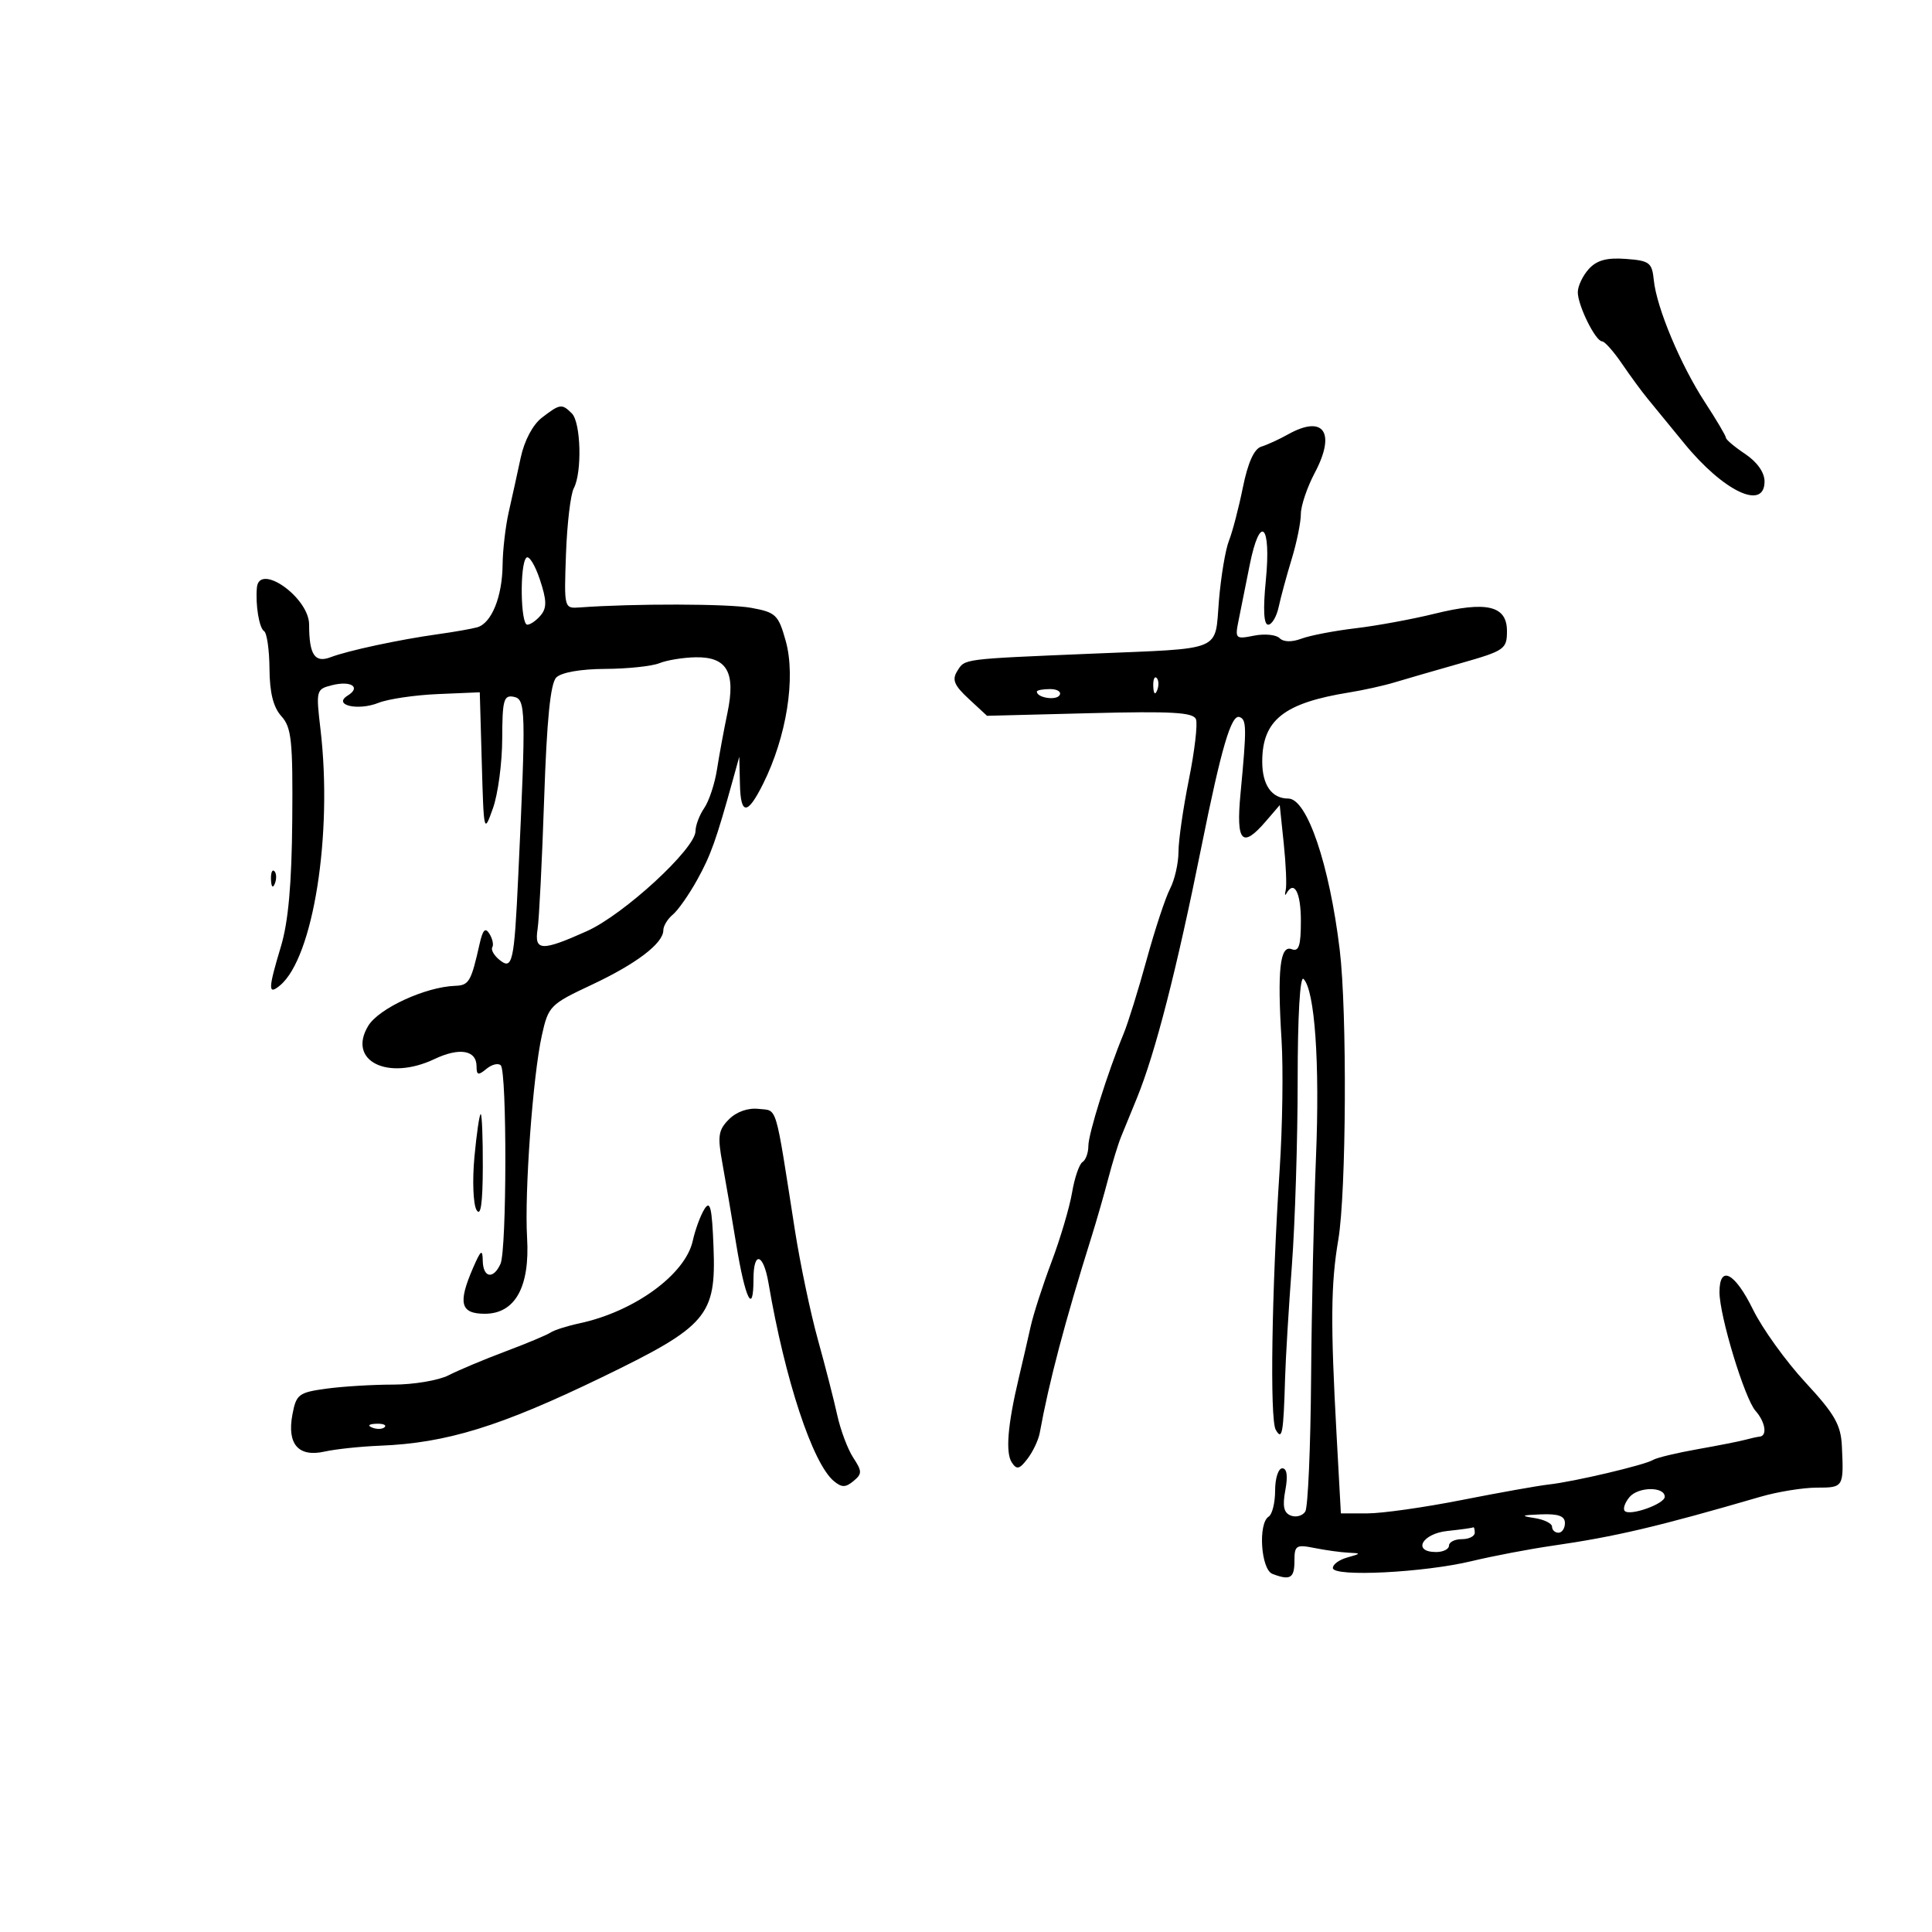 <svg xmlns="http://www.w3.org/2000/svg" width="300" height="300" viewBox="0 0 300 300" version="1.1">
	<path d="M 246.698 41.781 C 245.764 42.813, 245 44.432, 245 45.378 C 245 47.439, 247.751 52.997, 248.776 53.007 C 249.174 53.011, 250.564 54.576, 251.865 56.486 C 253.165 58.396, 254.965 60.847, 255.865 61.934 C 256.764 63.021, 259.300 66.116, 261.500 68.814 C 267.619 76.316, 274.003 79.348, 273.997 74.750 C 273.995 73.365, 272.843 71.731, 271 70.500 C 269.353 69.400, 268.004 68.265, 268.003 67.977 C 268.001 67.690, 266.538 65.214, 264.750 62.476 C 260.955 56.663, 257.233 47.777, 256.802 43.500 C 256.527 40.768, 256.137 40.473, 252.448 40.202 C 249.487 39.985, 247.939 40.410, 246.698 41.781 M 84.146 64.855 C 82.727 65.946, 81.419 68.419, 80.851 71.082 C 80.333 73.512, 79.499 77.300, 78.998 79.500 C 78.497 81.700, 78.068 85.391, 78.044 87.703 C 77.992 92.681, 76.323 96.787, 74.098 97.408 C 73.219 97.653, 70.475 98.135, 68 98.479 C 62.029 99.309, 54.021 101.026, 51.334 102.053 C 48.876 102.992, 48 101.663, 48 96.991 C 48 92.797, 40.239 87.304, 39.889 91.250 C 39.651 93.938, 40.244 97.524, 41.005 98 C 41.445 98.275, 41.824 100.912, 41.846 103.859 C 41.875 107.579, 42.440 109.828, 43.694 111.214 C 45.270 112.956, 45.485 115.014, 45.381 127.355 C 45.298 137.246, 44.771 143.133, 43.631 146.932 C 41.620 153.627, 41.597 154.580, 43.479 153.017 C 48.648 148.727, 51.682 129.549, 49.767 113.265 C 49.050 107.170, 49.091 107.015, 51.563 106.395 C 54.511 105.655, 56.100 106.702, 53.999 108.001 C 51.607 109.479, 55.552 110.421, 58.768 109.138 C 60.271 108.539, 64.425 107.926, 68 107.775 L 74.500 107.500 74.813 118.500 C 75.123 129.375, 75.142 129.454, 76.548 125.500 C 77.330 123.300, 77.977 118.430, 77.985 114.677 C 77.998 108.720, 78.222 107.897, 79.750 108.194 C 81.650 108.563, 81.688 110.007, 80.475 136 C 79.843 149.557, 79.576 150.723, 77.499 148.999 C 76.687 148.325, 76.212 147.465, 76.445 147.089 C 76.678 146.713, 76.479 145.774, 76.003 145.004 C 75.359 143.963, 74.968 144.359, 74.476 146.552 C 73.154 152.443, 72.829 153.001, 70.683 153.078 C 66.068 153.241, 58.830 156.572, 57.181 159.291 C 53.883 164.725, 60.201 167.897, 67.462 164.451 C 71.361 162.601, 74 163.061, 74 165.591 C 74 166.959, 74.263 167.027, 75.524 165.980 C 76.362 165.284, 77.368 165.034, 77.758 165.425 C 78.733 166.399, 78.696 194.077, 77.718 196.250 C 76.607 198.716, 75.007 198.426, 74.961 195.750 C 74.929 193.897, 74.664 194.094, 73.461 196.865 C 71.074 202.363, 71.492 204, 75.284 204 C 79.985 204, 82.298 199.837, 81.845 192.192 C 81.425 185.099, 82.741 167.073, 84.138 160.778 C 85.149 156.221, 85.418 155.948, 91.843 152.934 C 98.816 149.662, 103 146.480, 103 144.448 C 103 143.786, 103.661 142.697, 104.468 142.026 C 105.276 141.356, 106.973 138.939, 108.240 136.654 C 110.371 132.813, 111.196 130.501, 113.827 121 L 114.796 117.500 114.898 121.809 C 115.012 126.606, 116.063 126.583, 118.486 121.730 C 122.146 114.401, 123.601 105.218, 122.005 99.517 C 120.869 95.461, 120.474 95.083, 116.639 94.383 C 113.124 93.742, 98.443 93.707, 90.041 94.321 C 87.586 94.500, 87.582 94.486, 87.887 86.005 C 88.054 81.333, 88.599 76.750, 89.096 75.821 C 90.404 73.377, 90.206 65.606, 88.800 64.200 C 87.251 62.651, 86.957 62.693, 84.146 64.855 M 200 67.453 C 198.625 68.222, 196.751 69.081, 195.836 69.362 C 194.738 69.698, 193.771 71.849, 192.993 75.686 C 192.344 78.884, 191.371 82.609, 190.831 83.964 C 190.290 85.319, 189.591 89.490, 189.277 93.232 C 188.600 101.313, 190.227 100.632, 169.500 101.503 C 149.260 102.354, 149.856 102.277, 148.649 104.192 C 147.797 105.545, 148.153 106.413, 150.424 108.517 L 153.265 111.150 169.229 110.743 C 181.976 110.419, 185.296 110.608, 185.709 111.684 C 185.993 112.425, 185.500 116.633, 184.613 121.036 C 183.726 125.438, 182.997 130.494, 182.994 132.270 C 182.990 134.047, 182.403 136.625, 181.687 138 C 180.972 139.375, 179.337 144.325, 178.054 149 C 176.771 153.675, 175.163 158.850, 174.481 160.500 C 172.005 166.487, 169 176.053, 169 177.945 C 169 179.010, 168.589 180.136, 168.087 180.446 C 167.585 180.757, 166.857 182.889, 166.469 185.184 C 166.081 187.480, 164.649 192.315, 163.287 195.929 C 161.925 199.543, 160.461 204.075, 160.035 206 C 159.608 207.925, 158.778 211.525, 158.189 214 C 156.471 221.230, 156.112 225.570, 157.109 227.086 C 157.879 228.258, 158.299 228.157, 159.562 226.500 C 160.401 225.400, 161.251 223.600, 161.451 222.500 C 162.901 214.534, 165.338 205.305, 169.506 192 C 170.281 189.525, 171.444 185.475, 172.091 183 C 172.737 180.525, 173.636 177.600, 174.088 176.500 C 174.540 175.400, 175.645 172.700, 176.543 170.500 C 179.397 163.510, 182.713 150.591, 186.554 131.500 C 189.642 116.151, 191.186 110.891, 192.471 111.342 C 193.583 111.732, 193.599 112.963, 192.625 123.250 C 191.912 130.781, 192.874 131.818, 196.577 127.509 L 198.717 125.018 199.340 130.976 C 199.682 134.253, 199.820 137.512, 199.645 138.217 C 199.471 138.923, 199.517 139.162, 199.747 138.750 C 200.949 136.600, 202 138.568, 202 142.969 C 202 146.867, 201.692 147.819, 200.569 147.388 C 198.756 146.692, 198.320 150.614, 199 161.509 C 199.275 165.913, 199.145 174.913, 198.710 181.509 C 197.468 200.377, 197.162 220.358, 198.091 222 C 199.090 223.767, 199.298 222.626, 199.547 214 C 199.634 210.975, 200.109 203.100, 200.603 196.500 C 201.096 189.900, 201.500 176.985, 201.500 167.799 C 201.500 157.766, 201.863 151.462, 202.410 152.009 C 204.164 153.764, 204.950 165.012, 204.345 179.690 C 204.009 187.835, 203.668 203.275, 203.586 214 C 203.505 224.725, 203.100 234.043, 202.687 234.706 C 202.274 235.370, 201.265 235.655, 200.444 235.340 C 199.340 234.917, 199.118 233.889, 199.588 231.384 C 200 229.188, 199.832 228, 199.111 228 C 198.500 228, 198 229.548, 198 231.441 C 198 233.334, 197.550 235.160, 197 235.500 C 195.322 236.537, 195.791 243.706, 197.582 244.393 C 200.345 245.453, 201 245.067, 201 242.375 C 201 239.968, 201.260 239.802, 204.125 240.375 C 205.844 240.719, 208.206 241.045, 209.375 241.100 C 211.388 241.194, 211.378 241.234, 209.191 241.850 C 207.921 242.207, 206.921 242.950, 206.968 243.500 C 207.088 244.898, 221.120 244.191, 228.500 242.415 C 231.800 241.621, 237.425 240.548, 241 240.030 C 250.872 238.602, 257.392 237.068, 273.365 232.417 C 276.040 231.637, 279.978 231, 282.115 231 C 286.272 231, 286.310 230.938, 286.005 224.534 C 285.848 221.240, 284.886 219.564, 280.325 214.638 C 277.306 211.376, 273.653 206.298, 272.209 203.354 C 269.382 197.590, 267 196.350, 267 200.642 C 267 204.317, 270.902 217.165, 272.600 219.079 C 274.111 220.782, 274.464 222.953, 273.250 223.077 C 272.837 223.119, 271.825 223.341, 271 223.570 C 270.175 223.799, 266.841 224.457, 263.592 225.032 C 260.343 225.607, 257.234 226.356, 256.683 226.696 C 255.401 227.488, 244.418 230.077, 240.500 230.511 C 238.850 230.693, 232.775 231.777, 227 232.918 C 221.225 234.060, 214.635 234.995, 212.355 234.997 L 208.211 235 207.540 222.750 C 206.591 205.443, 206.646 199.356, 207.811 192.500 C 209.054 185.191, 209.192 157.120, 208.033 147.500 C 206.435 134.231, 202.958 124, 200.048 124 C 197.478 124, 196 121.906, 196 118.265 C 196 111.823, 199.348 109.160, 209.500 107.524 C 211.700 107.169, 214.850 106.472, 216.500 105.973 C 218.150 105.475, 222.762 104.140, 226.750 103.005 C 233.647 101.043, 234 100.799, 234 97.990 C 234 94.043, 230.864 93.297, 222.724 95.307 C 219.301 96.152, 213.800 97.164, 210.500 97.556 C 207.200 97.947, 203.414 98.674, 202.087 99.171 C 200.585 99.733, 199.303 99.703, 198.691 99.091 C 198.151 98.551, 196.363 98.377, 194.718 98.706 C 191.859 99.278, 191.754 99.178, 192.313 96.402 C 192.635 94.806, 193.415 90.913, 194.048 87.752 C 195.660 79.696, 197.420 81.365, 196.556 90.131 C 196.110 94.659, 196.234 97, 196.920 97 C 197.493 97, 198.227 95.763, 198.552 94.250 C 198.876 92.737, 199.785 89.390, 200.571 86.812 C 201.357 84.234, 201.999 81.084, 201.997 79.812 C 201.996 78.540, 202.971 75.657, 204.164 73.405 C 207.482 67.140, 205.534 64.355, 200 67.453 M 81.729 86.604 C 80.689 87.644, 80.823 97, 81.878 97 C 82.360 97, 83.303 96.340, 83.972 95.534 C 84.932 94.377, 84.900 93.201, 83.824 89.971 C 83.073 87.718, 82.130 86.203, 81.729 86.604 M 102.383 102.982 C 101.219 103.452, 97.433 103.851, 93.970 103.867 C 90.167 103.885, 87.162 104.413, 86.381 105.199 C 85.471 106.113, 84.912 111.701, 84.497 124 C 84.173 133.625, 83.715 142.738, 83.479 144.250 C 82.942 147.695, 84.088 147.746, 91.126 144.589 C 96.888 142.003, 108 131.770, 108 129.049 C 108 128.167, 108.609 126.557, 109.354 125.473 C 110.098 124.388, 110.988 121.700, 111.330 119.500 C 111.672 117.300, 112.403 113.341, 112.955 110.702 C 114.274 104.388, 112.893 101.975, 108.009 102.063 C 106.079 102.098, 103.547 102.512, 102.383 102.982 M 179.079 106.583 C 179.127 107.748, 179.364 107.985, 179.683 107.188 C 179.972 106.466, 179.936 105.603, 179.604 105.271 C 179.272 104.939, 179.036 105.529, 179.079 106.583 M 161 107.393 C 161 108.342, 163.993 108.820, 164.527 107.956 C 164.852 107.430, 164.191 107, 163.059 107 C 161.927 107, 161 107.177, 161 107.393 M 42.079 136.583 C 42.127 137.748, 42.364 137.985, 42.683 137.188 C 42.972 136.466, 42.936 135.603, 42.604 135.271 C 42.272 134.939, 42.036 135.529, 42.079 136.583 M 113.198 173.802 C 111.538 175.462, 111.398 176.394, 112.169 180.612 C 112.660 183.301, 113.629 188.968, 114.321 193.207 C 115.718 201.755, 117 204.339, 117 198.608 C 117 194.185, 118.544 194.604, 119.334 199.241 C 121.887 214.234, 126.182 227.246, 129.482 229.985 C 130.703 230.998, 131.298 230.998, 132.523 229.981 C 133.885 228.851, 133.881 228.468, 132.489 226.344 C 131.634 225.038, 130.516 222.064, 130.006 219.735 C 129.496 217.406, 128.141 212.125, 126.996 208 C 125.851 203.875, 124.246 196.225, 123.429 191 C 120.298 170.964, 120.766 172.531, 117.811 172.189 C 116.159 171.999, 114.379 172.621, 113.198 173.802 M 73.670 179.634 C 73.329 183.282, 73.475 186.995, 73.995 187.884 C 74.643 188.993, 74.949 186.913, 74.970 181.250 C 74.986 176.713, 74.840 173, 74.645 173 C 74.449 173, 74.010 175.985, 73.670 179.634 M 109.377 187.758 C 108.760 188.752, 107.947 190.964, 107.572 192.672 C 106.426 197.891, 98.513 203.657, 89.996 205.482 C 88.073 205.894, 86.050 206.537, 85.500 206.911 C 84.950 207.285, 81.800 208.604, 78.500 209.843 C 75.200 211.081, 71.226 212.749, 69.669 213.547 C 68.112 214.346, 64.237 215, 61.059 215 C 57.880 215, 53.200 215.285, 50.660 215.633 C 46.378 216.220, 45.994 216.513, 45.407 219.644 C 44.543 224.249, 46.334 226.309, 50.409 225.399 C 52.109 225.019, 55.975 224.609, 59 224.489 C 69.353 224.076, 77.685 221.505, 93.500 213.844 C 109.814 205.941, 111.203 204.322, 110.796 193.675 C 110.558 187.477, 110.278 186.307, 109.377 187.758 M 57.813 221.683 C 58.534 221.972, 59.397 221.936, 59.729 221.604 C 60.061 221.272, 59.471 221.036, 58.417 221.079 C 57.252 221.127, 57.015 221.364, 57.813 221.683 M 253.020 232.476 C 252.302 233.341, 251.976 234.309, 252.295 234.628 C 253.113 235.446, 258.500 233.526, 258.500 232.417 C 258.500 230.802, 254.372 230.847, 253.020 232.476 M 238.250 235.716 C 239.762 235.945, 241 236.553, 241 237.066 C 241 237.580, 241.450 238, 242 238 C 242.550 238, 243 237.325, 243 236.500 C 243 235.407, 241.983 235.041, 239.250 235.150 C 236.234 235.270, 236.038 235.381, 238.250 235.716 M 224.750 237.728 C 220.793 238.142, 219.264 241, 223 241 C 224.100 241, 225 240.550, 225 240 C 225 239.450, 225.900 239, 227 239 C 228.100 239, 229 238.550, 229 238 C 229 237.450, 228.887 237.076, 228.750 237.168 C 228.613 237.261, 226.813 237.513, 224.750 237.728" stroke="none" fill="black" fill-rule="evenodd"/>
</svg>